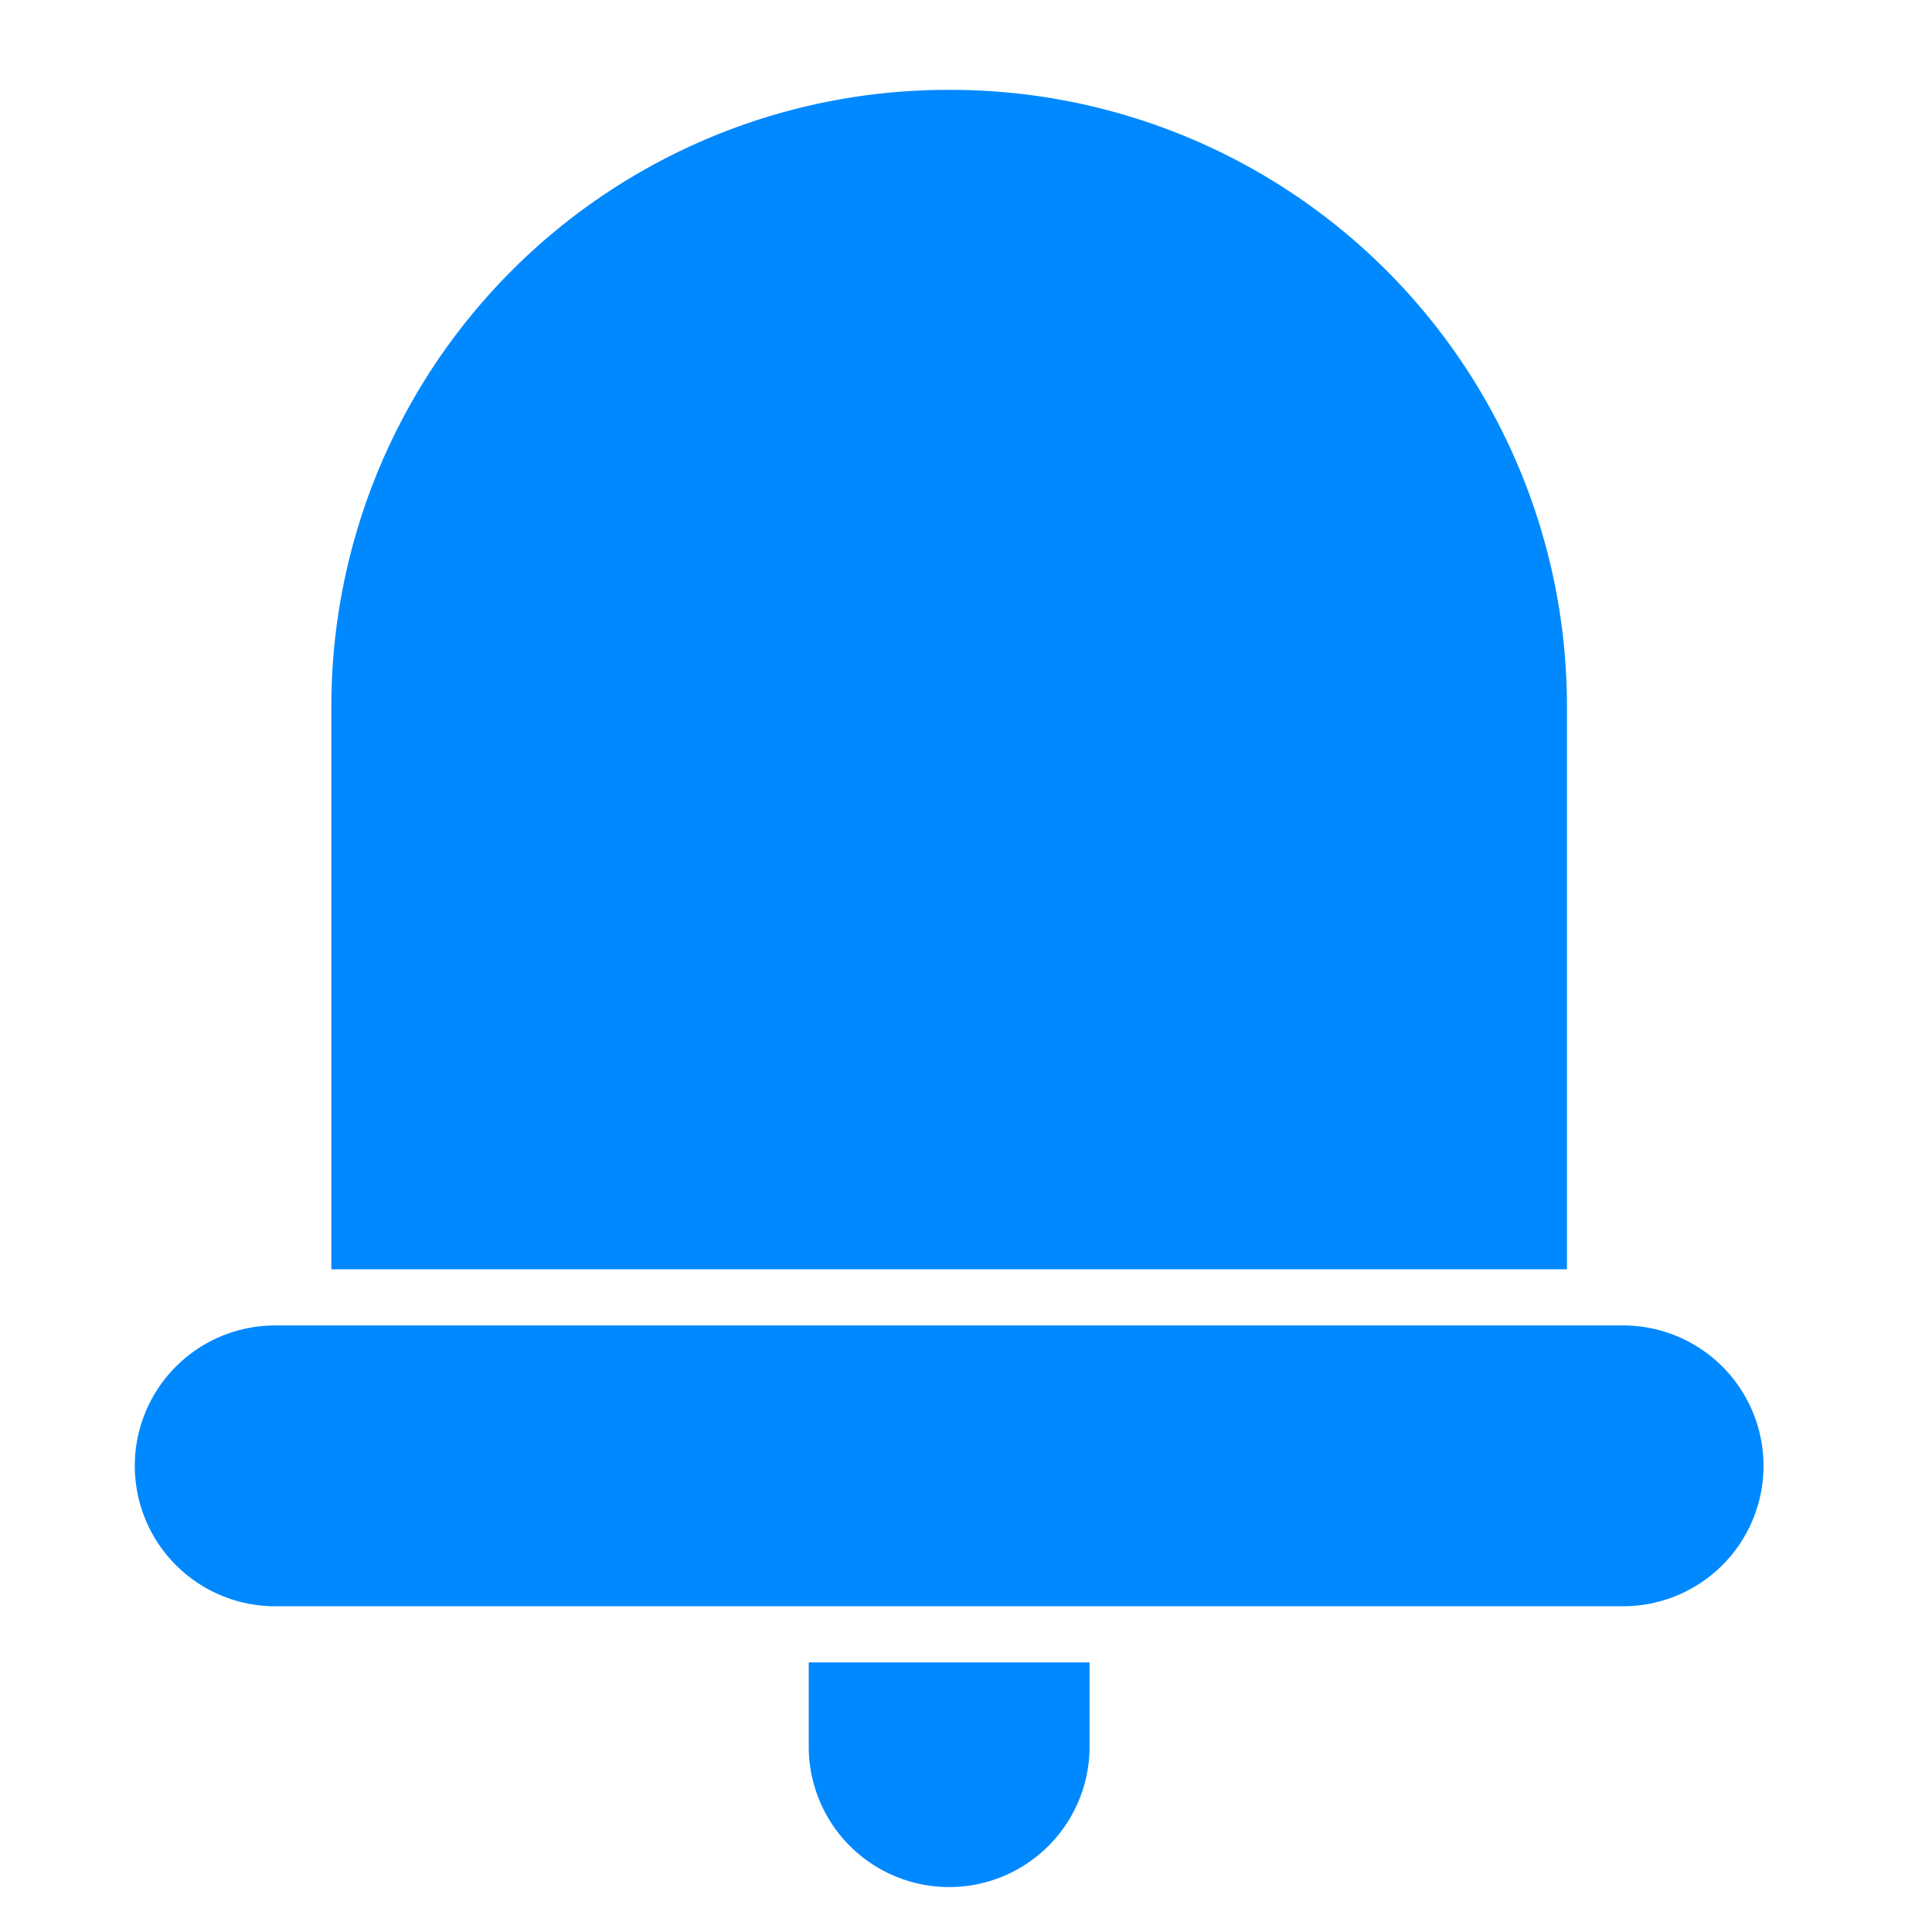 <svg xmlns="http://www.w3.org/2000/svg" width="43" height="43" viewBox="0 0 43 43">
  <g id="Alert" transform="translate(-1679 -338)">
    <rect id="Rectangle_1143" data-name="Rectangle 1143" width="43" height="43" transform="translate(1679 338)" fill="none"/>
    <g id="Group_6" data-name="Group 6" transform="translate(1416 94)">
      <g id="Notification" transform="translate(281 281)">
        <g id="Group_5" data-name="Group 5" transform="translate(0 0)">
          <path id="Path_11" data-name="Path 11" d="M45,1030.362v1.875a3.125,3.125,0,1,0,6.25,0v-1.875Z" transform="translate(-45 -1030.362)" fill="#0089ff"/>
        </g>
      </g>
      <g id="Notification-2" data-name="Notification" transform="translate(266 273.5)">
        <g id="Group_5-2" data-name="Group 5" transform="translate(0 0)">
          <path id="Path_11-2" data-name="Path 11" d="M24.125,1018.362a3.125,3.125,0,1,0,0,6.25h30a3.125,3.125,0,1,0,0-6.25Z" transform="translate(-21 -1018.362)" fill="#0089ff"/>
        </g>
      </g>
      <g id="Notification-3" data-name="Notification" transform="translate(270.375 246)">
        <g id="Group_5-3" data-name="Group 5" transform="translate(0 0)">
          <path id="Path_11-3" data-name="Path 11" d="M41.75,974.362A13.72,13.72,0,0,0,28,988.112v12.5H55.5v-12.5A13.72,13.72,0,0,0,41.75,974.362Z" transform="translate(-28 -974.362)" fill="#0089ff"/>
        </g>
      </g>
    </g>
  </g>
</svg>
